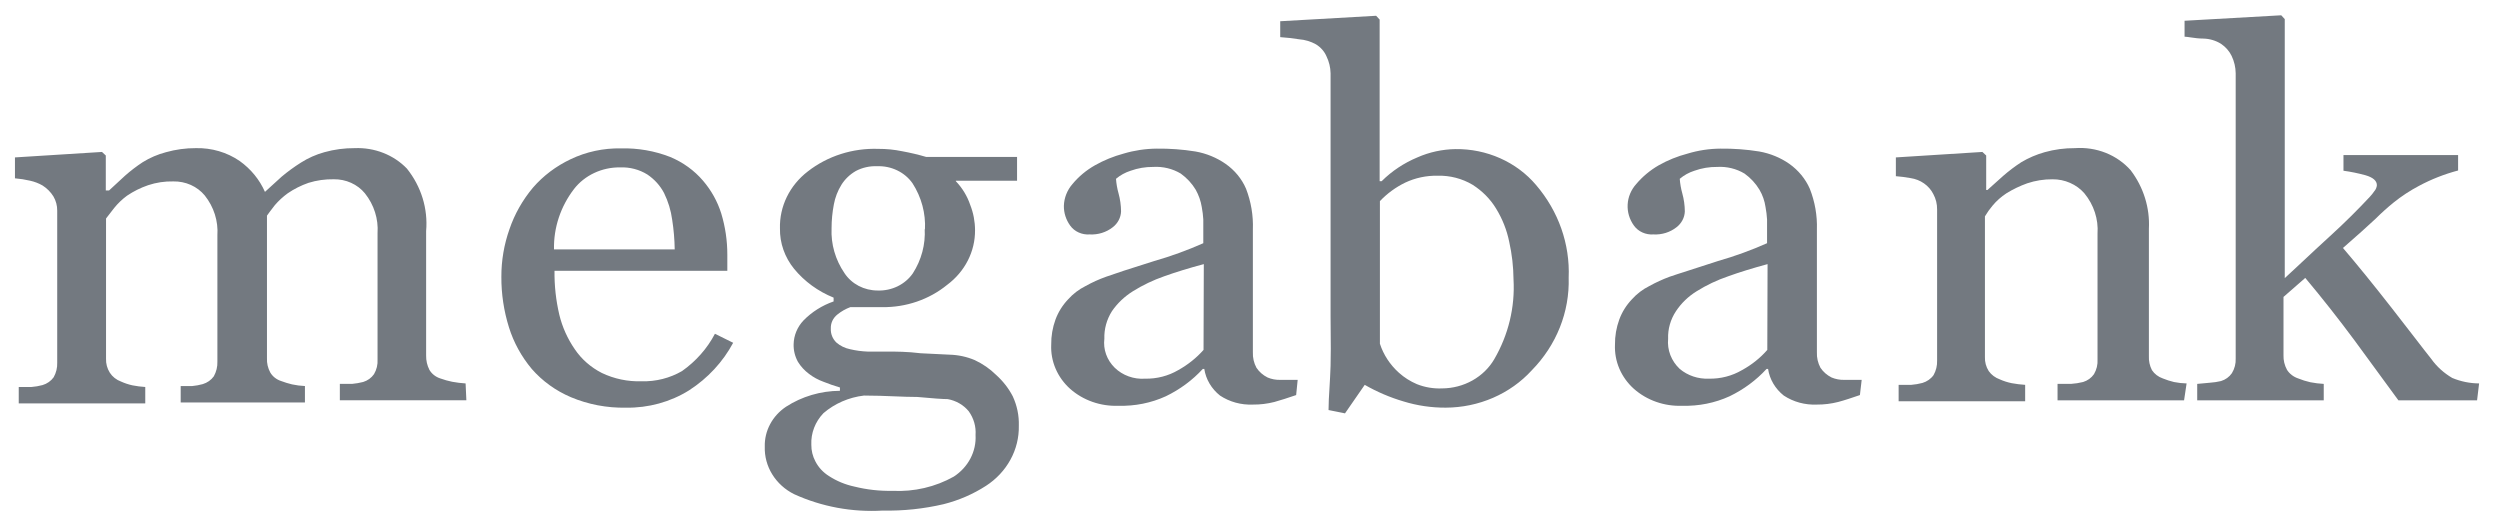 <svg width="113" height="24" viewBox="0 0 113 24" fill="none" xmlns="http://www.w3.org/2000/svg">
<path d="M108.407 18.094H111.964L112.055 17.331C111.637 17.328 111.225 17.244 110.843 17.084C110.465 16.864 110.141 16.571 109.894 16.224C109.701 15.984 109.456 15.665 109.152 15.271C108.86 14.891 108.513 14.442 108.109 13.926C107.286 12.873 106.554 11.971 105.902 11.208C106.527 10.664 107.019 10.223 107.377 9.887C107.635 9.63 107.906 9.386 108.189 9.156C108.543 8.871 108.927 8.619 109.333 8.404C109.892 8.104 110.487 7.87 111.106 7.706V7.008L105.925 7.008V7.717C106.261 7.763 106.594 7.832 106.92 7.921C107.263 8.021 107.435 8.171 107.435 8.372C107.427 8.47 107.387 8.564 107.32 8.641C107.259 8.732 107.19 8.818 107.114 8.898C106.623 9.425 106.028 10.026 105.296 10.692C104.859 11.09 104.446 11.476 104.051 11.846C103.784 12.096 103.525 12.338 103.271 12.572V0.863L103.111 0.691L98.742 0.938V1.658C98.827 1.662 98.922 1.676 99.027 1.692C99.193 1.716 99.384 1.744 99.6 1.744C99.882 1.752 100.155 1.834 100.389 1.98C100.598 2.12 100.764 2.309 100.87 2.528C100.988 2.775 101.05 3.042 101.053 3.312V16.203C101.064 16.436 101.005 16.667 100.881 16.869C100.765 17.037 100.592 17.162 100.389 17.224C100.224 17.263 100.056 17.288 99.886 17.299L99.314 17.352V18.094L105.033 18.094V17.352C104.829 17.341 104.626 17.316 104.427 17.277C104.239 17.235 104.055 17.177 103.878 17.105C103.667 17.035 103.489 16.898 103.374 16.719C103.261 16.513 103.206 16.284 103.214 16.053V13.421L104.198 12.561C104.964 13.475 105.708 14.42 106.417 15.376L108.407 18.094Z" fill="#737980"/>
<path fill-rule="evenodd" clip-rule="evenodd" d="M70.904 12.55C70.951 14.098 70.352 15.602 69.234 16.74C68.753 17.267 68.156 17.69 67.486 17.981C66.814 18.272 66.085 18.424 65.346 18.426C64.701 18.429 64.06 18.335 63.447 18.147C62.829 17.965 62.238 17.712 61.686 17.395L60.794 18.684L60.05 18.534C60.05 18.23 60.07 17.895 60.093 17.528C60.111 17.22 60.131 16.889 60.142 16.536C60.157 16.017 60.152 15.502 60.147 15.002C60.144 14.758 60.142 14.516 60.142 14.28V3.312C60.137 3.049 60.075 2.789 59.959 2.55C59.863 2.325 59.695 2.133 59.478 2.002C59.248 1.874 58.99 1.796 58.723 1.776C58.439 1.73 58.153 1.698 57.866 1.679V0.96L62.2 0.713L62.36 0.884V8.189H62.452C62.908 7.734 63.457 7.369 64.065 7.115C64.605 6.876 65.194 6.748 65.792 6.739C66.489 6.731 67.18 6.873 67.81 7.154C68.441 7.435 68.994 7.848 69.429 8.361C70.443 9.544 70.968 11.032 70.904 12.55ZM68.411 12.626C68.406 12.055 68.341 11.487 68.216 10.928C68.109 10.399 67.908 9.891 67.621 9.424C67.36 8.994 66.996 8.627 66.558 8.35C66.087 8.07 65.537 7.928 64.98 7.942C64.472 7.933 63.97 8.04 63.516 8.254C63.083 8.465 62.695 8.749 62.372 9.091V15.537C62.533 16.035 62.829 16.487 63.23 16.847C63.467 17.061 63.742 17.235 64.042 17.363C64.403 17.507 64.794 17.573 65.185 17.556C65.668 17.553 66.14 17.429 66.555 17.196C66.969 16.964 67.309 16.632 67.541 16.235C68.182 15.131 68.483 13.881 68.411 12.626Z" fill="#737980"/>
<path d="M15.361 18.093H21.08L21.045 17.331C20.842 17.319 20.639 17.293 20.439 17.256C20.256 17.219 20.076 17.169 19.902 17.105C19.692 17.038 19.517 16.9 19.41 16.719C19.307 16.517 19.257 16.297 19.261 16.074L19.261 10.445C19.349 9.435 19.04 8.43 18.392 7.62C18.096 7.313 17.731 7.07 17.324 6.911C16.917 6.751 16.477 6.678 16.036 6.696C15.571 6.693 15.109 6.754 14.663 6.879C14.285 6.984 13.926 7.143 13.6 7.351C13.295 7.544 13.005 7.755 12.731 7.985L11.976 8.673C11.733 8.12 11.339 7.638 10.832 7.276C10.259 6.883 9.563 6.679 8.853 6.696C8.396 6.694 7.942 6.756 7.504 6.879C7.13 6.977 6.775 7.129 6.452 7.33C6.169 7.516 5.902 7.72 5.651 7.942L4.93 8.608H4.782V7.029L4.61 6.868L0.676 7.115L0.676 8.06C0.907 8.079 1.137 8.115 1.362 8.168C1.559 8.212 1.749 8.284 1.922 8.383C2.123 8.511 2.291 8.68 2.414 8.877C2.53 9.074 2.589 9.296 2.586 9.521L2.586 16.396C2.594 16.624 2.539 16.85 2.426 17.052C2.306 17.22 2.128 17.345 1.922 17.406C1.758 17.45 1.589 17.479 1.419 17.492H0.847L0.847 18.233H6.566V17.492C6.37 17.48 6.175 17.455 5.983 17.417C5.805 17.377 5.632 17.32 5.468 17.245C5.258 17.168 5.082 17.028 4.965 16.848C4.844 16.656 4.784 16.436 4.793 16.214L4.793 9.876L5.159 9.403C5.327 9.194 5.523 9.006 5.742 8.845C6.035 8.647 6.354 8.488 6.692 8.372C7.058 8.249 7.446 8.191 7.835 8.2C8.108 8.195 8.378 8.249 8.625 8.359C8.871 8.469 9.086 8.632 9.254 8.834C9.667 9.352 9.87 9.992 9.826 10.639V16.343C9.835 16.574 9.779 16.803 9.665 17.009C9.545 17.177 9.368 17.302 9.162 17.363C9.009 17.405 8.852 17.434 8.693 17.449H8.167V18.19L13.783 18.19V17.449C13.586 17.441 13.391 17.415 13.2 17.374C13.032 17.334 12.868 17.283 12.708 17.223C12.498 17.156 12.323 17.018 12.216 16.837C12.108 16.637 12.057 16.416 12.067 16.192V9.747C12.137 9.645 12.24 9.51 12.364 9.35L12.422 9.274C12.593 9.074 12.789 8.894 13.005 8.737C13.293 8.54 13.609 8.381 13.943 8.265C14.312 8.15 14.698 8.096 15.087 8.103C15.357 8.099 15.626 8.154 15.87 8.264C16.114 8.374 16.328 8.536 16.493 8.737C16.907 9.256 17.11 9.896 17.065 10.542L17.065 16.246C17.08 16.478 17.025 16.709 16.905 16.912C16.789 17.08 16.616 17.205 16.413 17.266C16.248 17.308 16.08 17.337 15.91 17.352H15.361V18.093Z" fill="#737980"/>
<path fill-rule="evenodd" clip-rule="evenodd" d="M31.148 17.642C31.994 17.095 32.678 16.356 33.139 15.494L32.315 15.086C31.968 15.75 31.458 16.328 30.828 16.772C30.28 17.091 29.643 17.252 28.998 17.234C28.375 17.253 27.758 17.124 27.203 16.858C26.704 16.604 26.283 16.234 25.979 15.784C25.651 15.307 25.415 14.78 25.281 14.226C25.128 13.574 25.055 12.907 25.064 12.239L32.875 12.239V11.509C32.876 10.88 32.784 10.255 32.601 9.65C32.432 9.11 32.153 8.606 31.777 8.168C31.38 7.703 30.87 7.335 30.291 7.094C29.588 6.82 28.832 6.688 28.072 6.707C27.277 6.691 26.491 6.861 25.784 7.201C25.131 7.511 24.554 7.946 24.092 8.479C23.62 9.041 23.26 9.678 23.028 10.359C22.783 11.052 22.66 11.778 22.662 12.508C22.657 13.282 22.773 14.053 23.005 14.796C23.218 15.478 23.567 16.116 24.035 16.675C24.513 17.224 25.119 17.662 25.807 17.954C26.587 18.282 27.435 18.443 28.289 18.427C29.305 18.444 30.302 18.171 31.148 17.642ZM30.382 9.929C30.452 10.374 30.49 10.823 30.497 11.272L25.041 11.272C25.02 10.295 25.337 9.337 25.945 8.544C26.183 8.237 26.497 7.988 26.859 7.818C27.221 7.648 27.621 7.561 28.026 7.566C28.464 7.548 28.896 7.661 29.261 7.888C29.583 8.105 29.842 8.393 30.016 8.726C30.203 9.108 30.326 9.513 30.382 9.929Z" fill="#737980"/>
<path fill-rule="evenodd" clip-rule="evenodd" d="M45.022 16.944C45.332 17.222 45.588 17.549 45.776 17.911C45.971 18.331 46.065 18.785 46.051 19.243C46.062 19.776 45.932 20.304 45.672 20.778C45.413 21.252 45.032 21.659 44.564 21.961C43.982 22.336 43.336 22.616 42.654 22.788C41.753 22.999 40.826 23.097 39.898 23.078C38.518 23.16 37.139 22.904 35.895 22.337C35.482 22.131 35.139 21.82 34.905 21.44C34.67 21.061 34.554 20.627 34.568 20.188C34.559 19.837 34.641 19.488 34.809 19.174C34.976 18.859 35.224 18.588 35.529 18.384C36.246 17.92 37.094 17.669 37.965 17.664V17.514C37.712 17.44 37.464 17.354 37.221 17.256C36.985 17.171 36.765 17.051 36.569 16.901C36.366 16.75 36.195 16.564 36.066 16.354C35.931 16.108 35.864 15.835 35.872 15.559C35.88 15.162 36.038 14.781 36.318 14.484C36.693 14.101 37.159 13.806 37.679 13.625V13.453C36.976 13.169 36.362 12.722 35.895 12.153C35.469 11.63 35.243 10.986 35.254 10.327C35.241 9.836 35.347 9.348 35.565 8.901C35.783 8.454 36.107 8.06 36.512 7.749C37.406 7.051 38.542 6.688 39.703 6.729C40.065 6.727 40.425 6.763 40.778 6.836C41.145 6.903 41.508 6.989 41.865 7.094L45.971 7.094V8.168H43.203V8.189C43.499 8.5 43.721 8.866 43.855 9.264C43.998 9.628 44.071 10.014 44.072 10.402C44.076 10.877 43.965 11.346 43.747 11.774C43.529 12.202 43.21 12.578 42.814 12.873C42 13.538 40.954 13.898 39.875 13.883H38.434C38.221 13.962 38.024 14.075 37.85 14.216C37.753 14.293 37.675 14.39 37.623 14.5C37.572 14.61 37.548 14.73 37.553 14.85C37.547 14.966 37.566 15.082 37.609 15.191C37.652 15.3 37.719 15.399 37.805 15.483C37.979 15.633 38.192 15.737 38.422 15.784C38.684 15.846 38.953 15.882 39.223 15.892H40.172C40.492 15.892 41.007 15.892 41.613 15.967L42.917 16.031C43.312 16.041 43.701 16.125 44.061 16.278C44.42 16.446 44.745 16.671 45.022 16.944ZM44.095 19.662C44.122 19.282 44.013 18.904 43.786 18.588C43.551 18.303 43.214 18.108 42.837 18.04C42.624 18.04 42.166 18.008 41.465 17.943C41.139 17.943 40.792 17.929 40.421 17.914C39.996 17.897 39.54 17.879 39.051 17.879C38.369 17.96 37.73 18.238 37.221 18.674C36.846 19.064 36.649 19.577 36.672 20.102C36.669 20.363 36.732 20.621 36.855 20.854C36.994 21.125 37.207 21.355 37.473 21.52C37.819 21.745 38.207 21.905 38.617 21.993C39.18 22.133 39.761 22.198 40.344 22.186C41.314 22.235 42.278 22.011 43.112 21.542C43.433 21.333 43.692 21.051 43.864 20.722C44.036 20.393 44.116 20.028 44.095 19.662ZM41.808 10.381C41.847 9.646 41.652 8.916 41.247 8.286C41.074 8.039 40.836 7.837 40.555 7.702C40.274 7.566 39.961 7.501 39.646 7.513C39.311 7.499 38.978 7.574 38.685 7.728C38.417 7.882 38.193 8.096 38.033 8.351C37.863 8.626 37.747 8.928 37.69 9.242C37.622 9.597 37.587 9.956 37.587 10.316C37.554 11.034 37.758 11.743 38.171 12.347C38.329 12.586 38.549 12.784 38.811 12.922C39.074 13.059 39.369 13.131 39.669 13.131C39.983 13.142 40.294 13.076 40.572 12.941C40.851 12.805 41.087 12.604 41.259 12.357C41.65 11.75 41.837 11.046 41.796 10.338L41.808 10.381Z" fill="#737980"/>
<path fill-rule="evenodd" clip-rule="evenodd" d="M57.603 18.169C57.877 18.094 58.209 17.986 58.586 17.857L58.655 17.17L57.854 17.17C57.661 17.174 57.47 17.137 57.294 17.062C57.088 16.959 56.915 16.808 56.791 16.622C56.675 16.406 56.62 16.166 56.63 15.924V10.37C56.653 9.745 56.548 9.121 56.322 8.533C56.13 8.084 55.809 7.694 55.395 7.405C54.992 7.125 54.527 6.934 54.034 6.847C53.456 6.754 52.871 6.711 52.284 6.718C51.776 6.722 51.27 6.798 50.786 6.943C50.333 7.065 49.898 7.242 49.494 7.47C49.102 7.692 48.757 7.979 48.476 8.318C48.233 8.598 48.097 8.946 48.087 9.307C48.083 9.624 48.183 9.935 48.373 10.198C48.469 10.332 48.601 10.439 48.756 10.508C48.911 10.578 49.082 10.608 49.253 10.596C49.631 10.617 50.004 10.501 50.294 10.273C50.408 10.186 50.501 10.076 50.566 9.952C50.631 9.828 50.667 9.692 50.672 9.554C50.669 9.278 50.631 9.004 50.557 8.737C50.497 8.523 50.459 8.303 50.443 8.082C50.635 7.919 50.861 7.795 51.106 7.717C51.431 7.6 51.776 7.542 52.124 7.545C52.563 7.518 53 7.624 53.371 7.846C53.646 8.044 53.876 8.292 54.046 8.576C54.183 8.821 54.276 9.086 54.32 9.36C54.355 9.545 54.378 9.732 54.389 9.919V10.993C53.671 11.312 52.929 11.582 52.17 11.799C51.072 12.143 50.351 12.379 49.997 12.508C49.676 12.623 49.366 12.763 49.071 12.927C48.769 13.078 48.501 13.282 48.281 13.528C48.028 13.794 47.834 14.104 47.709 14.441C47.575 14.808 47.51 15.193 47.515 15.58C47.498 15.951 47.566 16.321 47.714 16.666C47.862 17.011 48.087 17.322 48.373 17.578C48.664 17.835 49.008 18.035 49.383 18.166C49.758 18.297 50.157 18.357 50.557 18.341C51.297 18.362 52.031 18.215 52.696 17.911C53.332 17.604 53.899 17.185 54.366 16.676H54.434C54.506 17.145 54.758 17.573 55.144 17.879C55.577 18.166 56.1 18.31 56.63 18.287C56.959 18.29 57.286 18.25 57.603 18.169ZM52.627 12.486C53.146 12.3 53.741 12.117 54.412 11.938L54.4 15.816C54.077 16.18 53.69 16.488 53.257 16.729C52.808 16.992 52.287 17.127 51.758 17.116C51.505 17.134 51.25 17.098 51.013 17.012C50.776 16.927 50.561 16.793 50.385 16.621C50.209 16.448 50.076 16.242 49.995 16.015C49.914 15.789 49.888 15.549 49.917 15.312C49.903 14.874 50.022 14.442 50.26 14.065C50.507 13.706 50.83 13.399 51.209 13.163C51.652 12.887 52.128 12.659 52.627 12.486Z" fill="#737980"/>
<path fill-rule="evenodd" clip-rule="evenodd" d="M83.085 18.169C83.371 18.094 83.691 17.986 84.068 17.857L84.148 17.17H83.359C83.162 17.175 82.967 17.138 82.787 17.062C82.582 16.959 82.408 16.808 82.284 16.622C82.169 16.406 82.114 16.166 82.124 15.924V10.37C82.144 9.744 82.035 9.121 81.804 8.533C81.608 8.086 81.288 7.697 80.877 7.405C80.475 7.125 80.009 6.934 79.516 6.847C78.938 6.754 78.353 6.711 77.766 6.718C77.261 6.721 76.76 6.797 76.28 6.943C75.822 7.063 75.383 7.24 74.976 7.47C74.586 7.695 74.242 7.982 73.958 8.318C73.725 8.578 73.588 8.903 73.57 9.242C73.551 9.581 73.651 9.917 73.855 10.198C73.951 10.332 74.084 10.439 74.238 10.508C74.393 10.578 74.565 10.608 74.736 10.596C75.114 10.617 75.486 10.501 75.776 10.273C75.891 10.186 75.983 10.076 76.048 9.952C76.114 9.828 76.15 9.692 76.154 9.554C76.152 9.278 76.113 9.004 76.039 8.737C75.979 8.523 75.941 8.303 75.925 8.082C76.117 7.919 76.343 7.795 76.588 7.717C76.917 7.599 77.266 7.541 77.618 7.545C78.053 7.52 78.486 7.625 78.853 7.846C79.129 8.044 79.358 8.292 79.528 8.576C79.67 8.819 79.763 9.085 79.802 9.36C79.837 9.545 79.86 9.732 79.871 9.919V10.993C79.153 11.312 78.412 11.582 77.652 11.799C77.138 11.969 76.688 12.112 76.321 12.229L76.316 12.231C75.941 12.351 75.652 12.443 75.468 12.508C75.152 12.625 74.846 12.765 74.553 12.927C74.251 13.078 73.983 13.282 73.763 13.528C73.51 13.794 73.316 14.104 73.192 14.441C73.058 14.808 72.992 15.193 72.997 15.58C72.981 15.951 73.048 16.321 73.196 16.666C73.344 17.011 73.569 17.322 73.855 17.578C74.147 17.835 74.49 18.035 74.865 18.166C75.24 18.297 75.64 18.357 76.039 18.341C76.779 18.362 77.513 18.215 78.178 17.911C78.814 17.604 79.382 17.185 79.848 16.676H79.917C79.988 17.145 80.24 17.573 80.626 17.879C81.063 18.168 81.59 18.311 82.124 18.287C82.448 18.289 82.772 18.249 83.085 18.169ZM78.121 12.486C78.624 12.304 79.219 12.121 79.894 11.938L79.882 15.816C79.562 16.182 79.175 16.491 78.739 16.729C78.29 16.992 77.769 17.127 77.24 17.116C76.757 17.136 76.286 16.978 75.925 16.676C75.736 16.498 75.591 16.284 75.5 16.049C75.409 15.813 75.375 15.561 75.399 15.312C75.383 14.872 75.507 14.439 75.754 14.065C75.993 13.704 76.313 13.396 76.691 13.163C77.137 12.885 77.617 12.657 78.121 12.486Z" fill="#737980"/>
<path d="M98.72 18.094H93.001V17.352H93.607C93.793 17.34 93.976 17.311 94.156 17.267C94.359 17.205 94.532 17.08 94.648 16.912C94.767 16.709 94.823 16.478 94.808 16.246V10.563C94.854 9.907 94.642 9.257 94.213 8.737C94.039 8.537 93.819 8.376 93.569 8.267C93.32 8.157 93.048 8.101 92.772 8.104C92.383 8.101 91.996 8.163 91.629 8.286C91.299 8.404 90.985 8.555 90.691 8.737C90.452 8.893 90.24 9.081 90.062 9.296C89.934 9.448 89.819 9.61 89.719 9.779V16.139C89.71 16.361 89.769 16.581 89.89 16.772C90.012 16.944 90.188 17.075 90.393 17.148C90.565 17.225 90.745 17.282 90.931 17.32C91.131 17.357 91.334 17.382 91.537 17.395V18.137H85.818V17.395H86.39C86.561 17.382 86.729 17.353 86.894 17.309C87.099 17.248 87.277 17.123 87.397 16.955C87.51 16.753 87.565 16.527 87.557 16.3V9.468C87.561 9.225 87.502 8.986 87.385 8.77C87.289 8.58 87.145 8.415 86.966 8.29C86.786 8.164 86.577 8.082 86.356 8.05C86.137 8.009 85.915 7.981 85.693 7.964V7.115L89.604 6.868L89.776 7.029V8.587H89.833L90.553 7.942C90.808 7.72 91.079 7.516 91.365 7.33C91.693 7.135 92.047 6.984 92.418 6.879C92.863 6.754 93.326 6.693 93.79 6.696C94.264 6.662 94.74 6.735 95.178 6.908C95.615 7.082 96.002 7.352 96.306 7.695C96.889 8.464 97.179 9.395 97.13 10.338V16.096C97.119 16.314 97.166 16.532 97.267 16.729C97.382 16.903 97.555 17.035 97.759 17.105C97.922 17.172 98.09 17.226 98.262 17.267C98.45 17.305 98.641 17.327 98.834 17.331L98.72 18.094Z" fill="#737980"/>
</svg>
